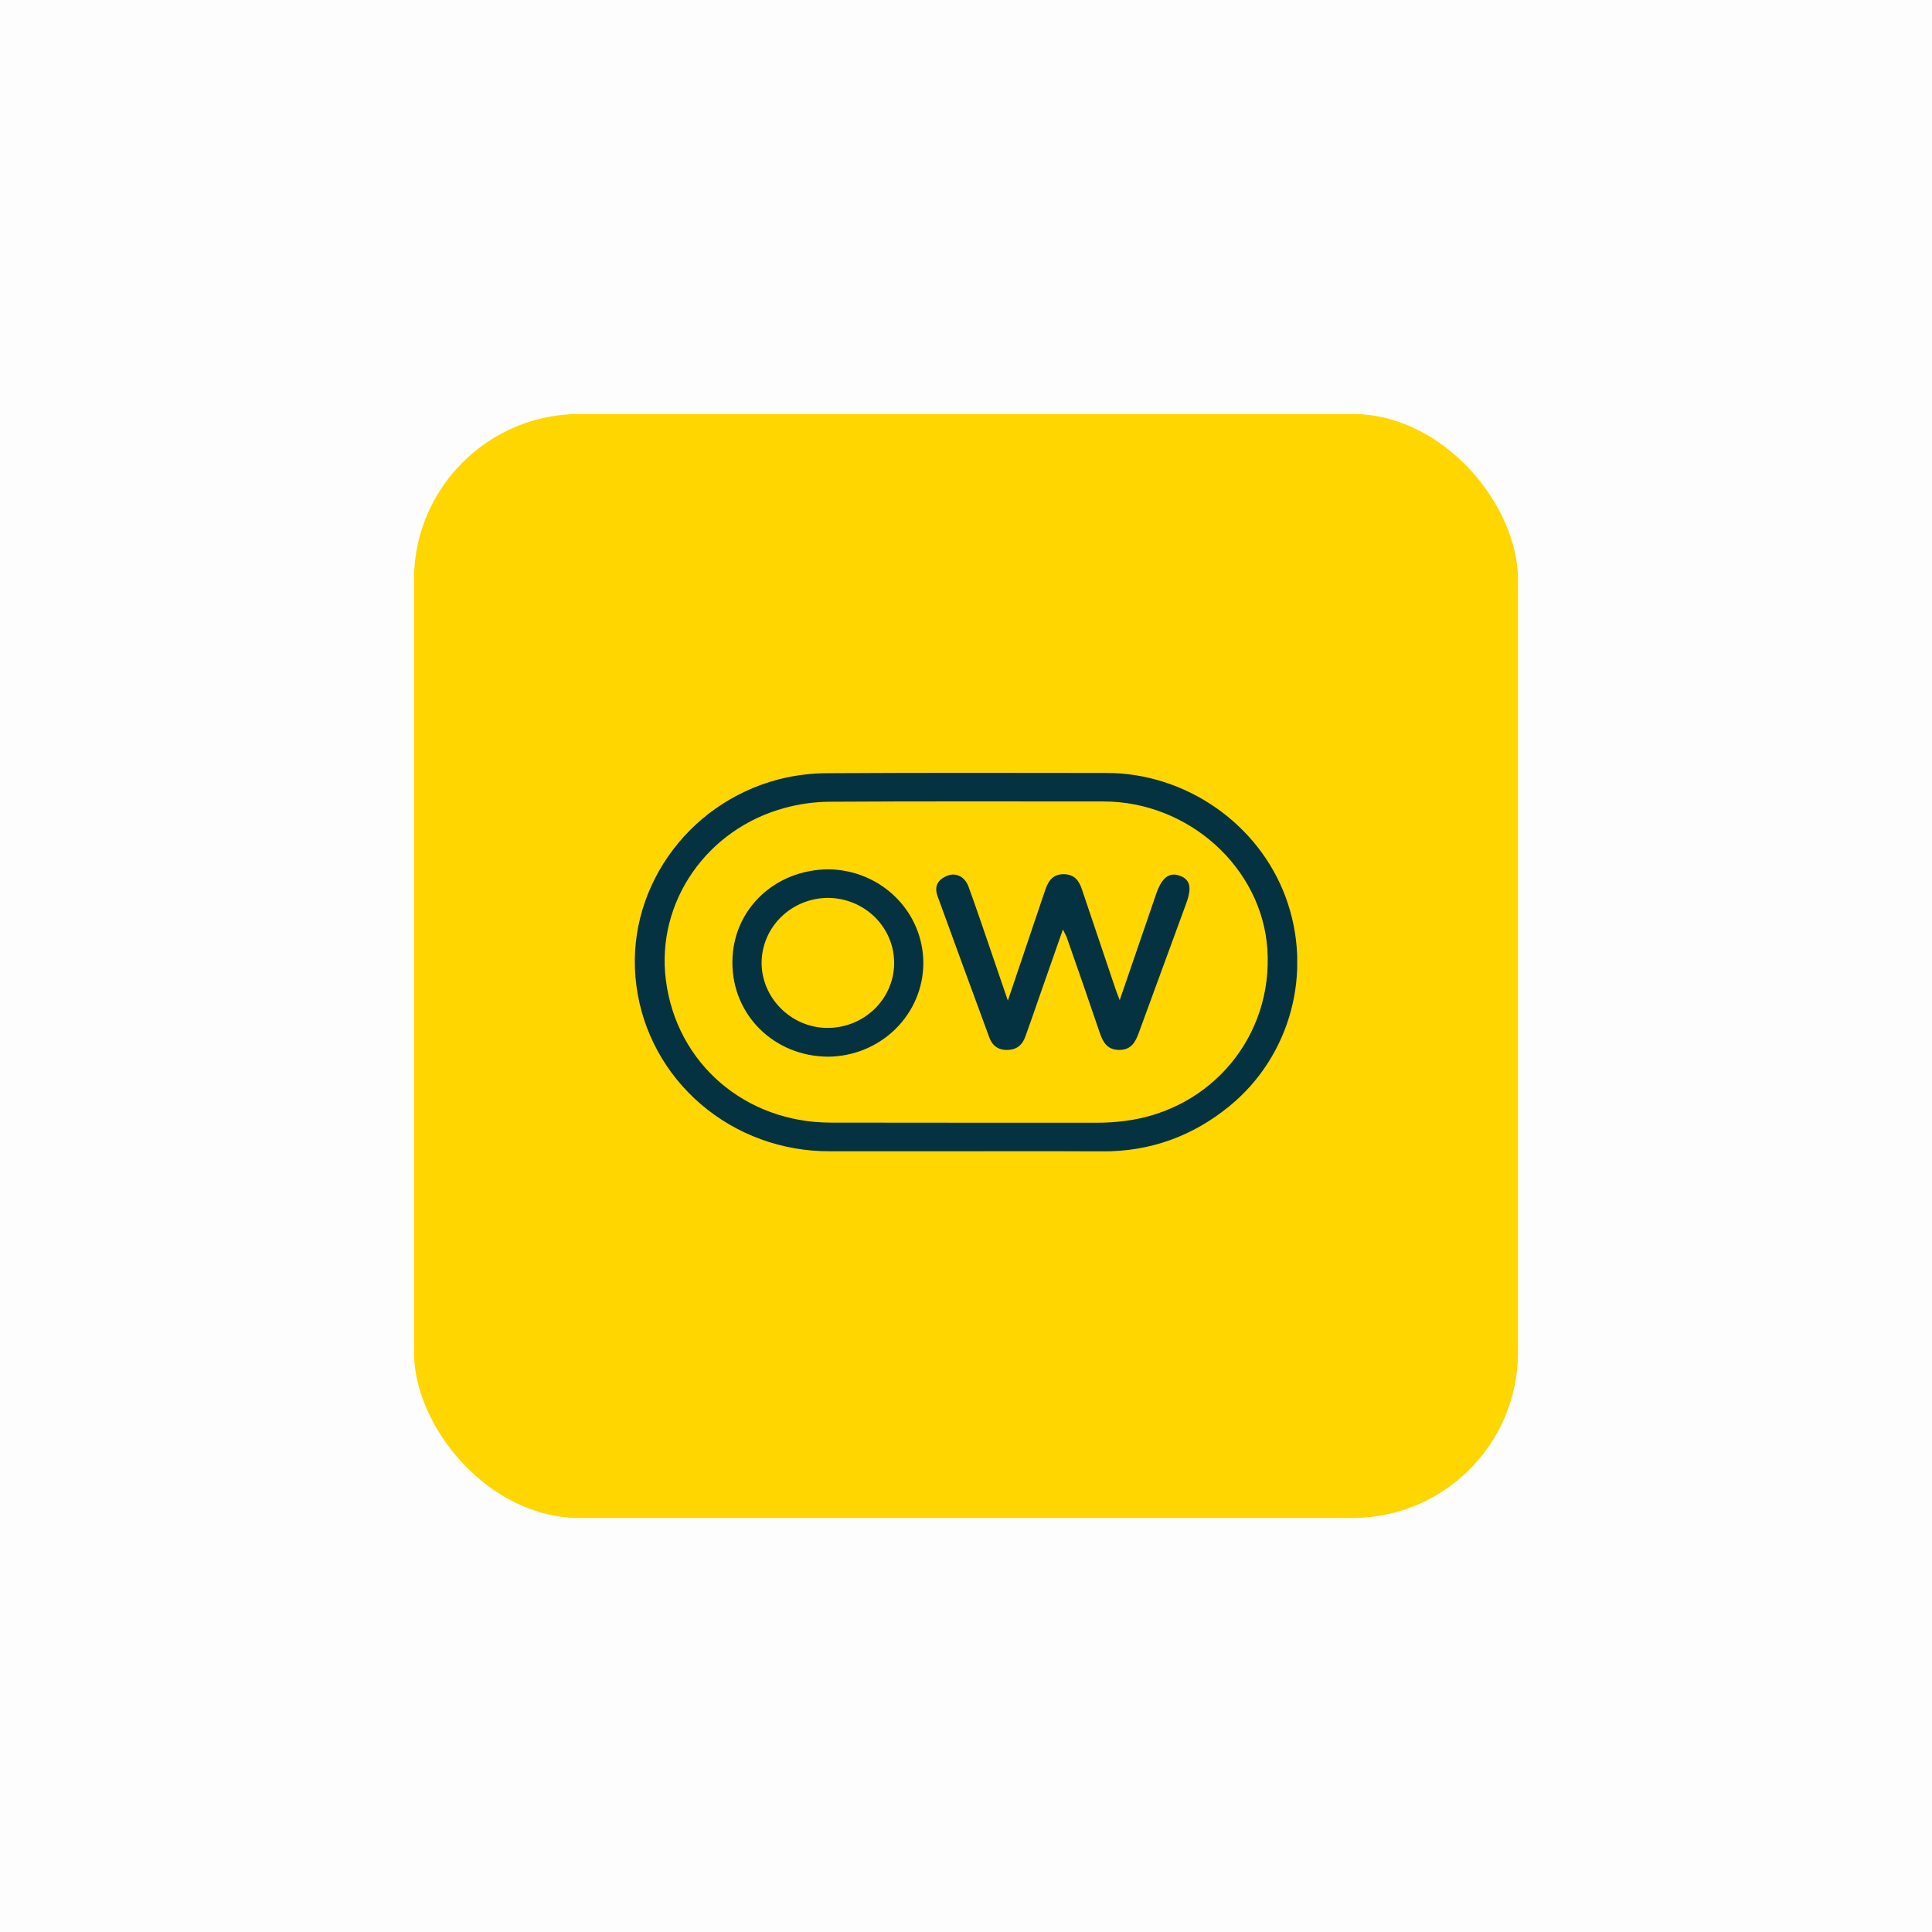 <svg width="140" height="140" viewBox="0 0 140 140" fill="none" xmlns="http://www.w3.org/2000/svg">
<rect opacity="0.01" width="140" height="140" fill="#0B0B0C"/>
<g filter="url(#filter0_d)">
<rect x="30" y="30" width="80" height="80" rx="12" fill="#FFD600"/>
</g>
<g clip-path="url(#clip0)">
<path d="M70.038 83.424C66.736 83.424 63.434 83.424 60.132 83.424C56.701 83.442 53.382 82.234 50.8 80.026C48.219 77.819 46.554 74.766 46.119 71.442C45.202 64.708 49.663 58.212 56.476 56.461C57.629 56.173 58.814 56.027 60.004 56.026C66.725 55.986 73.437 55.999 80.157 56.008C85.908 56.008 91.195 59.676 93.163 65.013C95.165 70.436 93.527 76.52 89.103 80.144C86.427 82.334 83.36 83.451 79.86 83.434C76.581 83.413 73.31 83.424 70.038 83.424ZM70.018 81.356C73.206 81.356 76.393 81.356 79.582 81.356C80.235 81.354 80.888 81.311 81.536 81.226C87.817 80.419 92.256 75.056 91.839 68.787C91.443 62.873 86.135 58.081 79.966 58.077C73.334 58.077 66.703 58.057 60.073 58.097C58.993 58.109 57.92 58.259 56.881 58.541C51.255 60.048 47.525 65.338 48.252 71.023C49.028 77.102 54.044 81.348 60.199 81.348L70.018 81.356Z" fill="#043241"/>
<path d="M81.138 72.477C82.071 69.755 82.923 67.26 83.784 64.767C84.189 63.6 84.718 63.19 85.461 63.448C86.247 63.72 86.383 64.305 85.956 65.469C84.818 68.575 83.679 71.681 82.54 74.79C82.29 75.485 81.994 76.082 81.104 76.082C80.214 76.082 79.909 75.489 79.675 74.787C78.901 72.5 78.107 70.219 77.304 67.936C77.255 67.792 77.171 67.661 77.021 67.355C76.426 69.053 75.888 70.589 75.349 72.127C75.007 73.127 74.655 74.128 74.3 75.115C74.097 75.687 73.719 76.047 73.057 76.081C72.358 76.116 71.911 75.786 71.69 75.179C70.43 71.762 69.177 68.342 67.933 64.919C67.677 64.21 67.974 63.725 68.65 63.456C69.272 63.209 69.918 63.521 70.187 64.262C70.787 65.908 71.34 67.569 71.911 69.225C72.269 70.267 72.623 71.313 73.033 72.51C73.764 70.342 74.447 68.326 75.128 66.306C75.342 65.676 75.55 65.042 75.77 64.414C75.991 63.785 76.332 63.335 77.104 63.348C77.876 63.361 78.196 63.835 78.404 64.457C79.21 66.852 80.017 69.246 80.824 71.638C80.891 71.843 80.974 72.043 81.138 72.477Z" fill="#043241"/>
<path d="M53.07 69.742C53.07 65.931 56.131 62.989 60.091 62.994C61.917 63.029 63.655 63.764 64.931 65.04C66.206 66.316 66.916 68.031 66.908 69.814C66.899 71.597 66.173 73.305 64.885 74.569C63.598 75.834 61.852 76.552 60.026 76.571C56.114 76.561 53.072 73.574 53.07 69.742ZM60.038 65.064C58.76 65.06 57.532 65.55 56.623 66.428C55.715 67.305 55.199 68.499 55.188 69.747C55.178 72.303 57.316 74.454 59.9 74.486C61.18 74.504 62.414 74.025 63.332 73.154C64.25 72.283 64.776 71.092 64.794 69.843C64.812 68.593 64.322 67.388 63.43 66.491C62.538 65.595 61.318 65.082 60.038 65.064V65.064Z" fill="#043241"/>
</g>
<defs>
<filter id="filter0_d" x="26" y="26" width="88" height="88" filterUnits="userSpaceOnUse" color-interpolation-filters="sRGB">
<feFlood flood-opacity="0" result="BackgroundImageFix"/>
<feColorMatrix in="SourceAlpha" type="matrix" values="0 0 0 0 0 0 0 0 0 0 0 0 0 0 0 0 0 0 127 0"/>
<feOffset/>
<feGaussianBlur stdDeviation="2"/>
<feColorMatrix type="matrix" values="0 0 0 0 0 0 0 0 0 0 0 0 0 0 0 0 0 0 0.4 0"/>
<feBlend mode="normal" in2="BackgroundImageFix" result="effect1_dropShadow"/>
<feBlend mode="normal" in="SourceGraphic" in2="effect1_dropShadow" result="shape"/>
</filter>
<clipPath id="clip0">
<rect width="48" height="27.429" fill="white" transform="translate(46 56)"/>
</clipPath>
</defs>
</svg>
